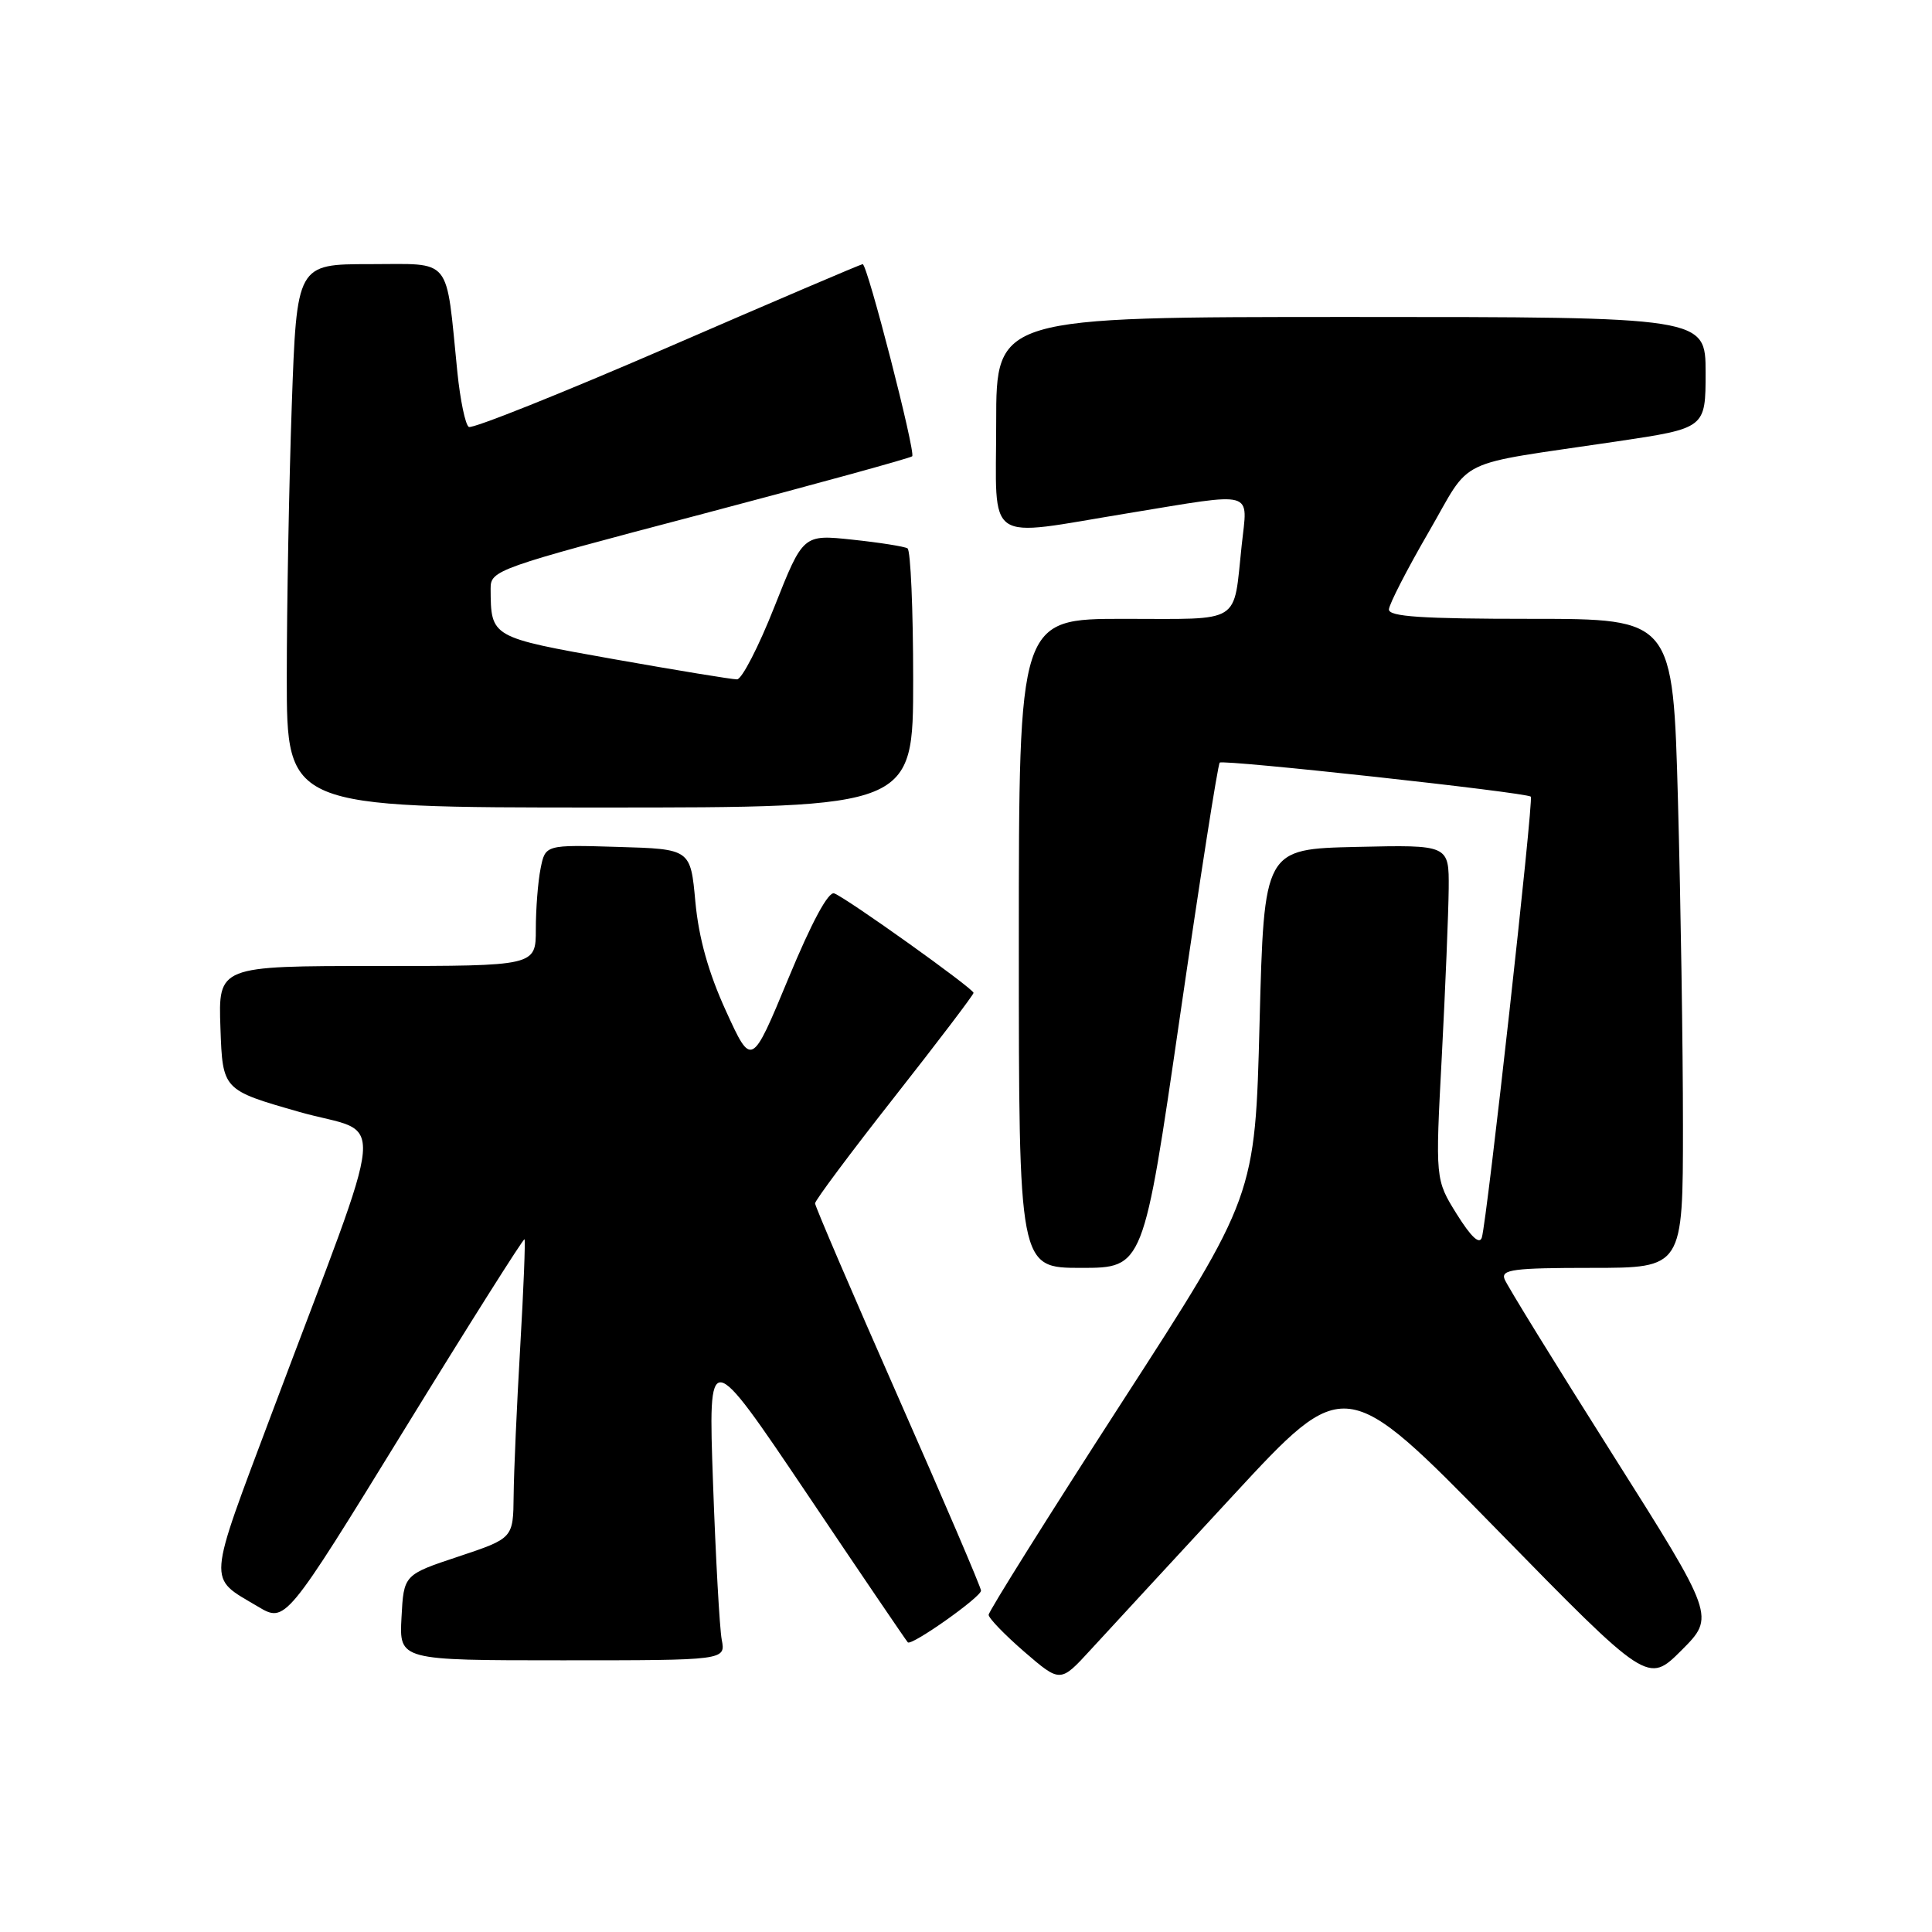 <?xml version="1.0" encoding="UTF-8" standalone="no"?>
<!DOCTYPE svg PUBLIC "-//W3C//DTD SVG 1.1//EN" "http://www.w3.org/Graphics/SVG/1.1/DTD/svg11.dtd" >
<svg xmlns="http://www.w3.org/2000/svg" xmlns:xlink="http://www.w3.org/1999/xlink" version="1.1" viewBox="0 0 256 256">
 <g >
 <path fill="currentColor"
d=" M 163.36 198.19 C 178.22 182.12 178.22 182.12 198.29 202.62 C 218.35 223.12 218.35 223.12 222.81 218.67 C 227.26 214.21 227.26 214.21 213.60 192.60 C 206.08 180.71 199.67 170.31 199.36 169.49 C 198.87 168.22 200.57 168.00 210.89 168.00 C 223.00 168.00 223.00 168.00 223.00 149.16 C 223.00 138.80 222.70 119.45 222.34 106.16 C 221.68 82.00 221.68 82.00 202.84 82.00 C 188.41 82.00 184.01 81.71 184.04 80.75 C 184.07 80.06 186.43 75.46 189.29 70.53 C 195.19 60.36 192.28 61.76 214.25 58.49 C 226.00 56.74 226.00 56.74 226.00 49.37 C 226.00 42.00 226.00 42.00 179.00 42.00 C 132.00 42.00 132.00 42.00 132.00 56.00 C 132.00 72.39 130.21 71.16 149.50 68.00 C 166.59 65.20 165.32 64.85 164.53 72.25 C 163.39 82.85 164.75 82.00 148.93 82.00 C 135.00 82.00 135.00 82.00 135.00 125.00 C 135.00 168.00 135.00 168.00 143.25 168.00 C 151.51 168.00 151.51 168.00 156.34 134.75 C 159.00 116.46 161.37 101.30 161.62 101.05 C 162.06 100.61 202.19 104.99 202.84 105.56 C 203.24 105.90 197.03 161.81 196.35 163.98 C 196.04 164.96 194.92 163.90 193.03 160.88 C 190.18 156.30 190.18 156.30 191.05 139.90 C 191.52 130.88 191.93 120.90 191.96 117.72 C 192.00 111.94 192.00 111.94 179.75 112.22 C 167.50 112.50 167.50 112.50 166.90 135.50 C 166.31 158.50 166.31 158.50 148.65 185.82 C 138.94 200.85 131.00 213.52 131.00 213.97 C 131.00 214.42 133.14 216.63 135.75 218.89 C 140.50 222.98 140.50 222.98 144.50 218.62 C 146.70 216.22 155.19 207.03 163.36 198.19 Z  M 95.63 217.25 C 95.35 215.74 94.83 206.40 94.48 196.50 C 93.84 178.50 93.84 178.50 106.90 197.89 C 114.07 208.56 120.10 217.43 120.29 217.62 C 120.79 218.12 129.98 211.63 129.99 210.77 C 130.00 210.36 125.05 198.81 119.00 185.09 C 112.95 171.37 108.00 159.83 108.00 159.45 C 108.00 159.06 112.72 152.73 118.50 145.38 C 124.28 138.03 129.00 131.81 129.00 131.56 C 129.00 131.00 112.25 119.03 110.54 118.38 C 109.77 118.08 107.55 122.19 104.46 129.66 C 99.59 141.40 99.59 141.40 96.19 133.95 C 93.86 128.85 92.59 124.29 92.14 119.50 C 91.50 112.50 91.50 112.50 81.88 112.22 C 72.26 111.93 72.26 111.93 71.63 115.09 C 71.28 116.83 71.00 120.44 71.00 123.12 C 71.00 128.00 71.00 128.00 49.96 128.00 C 28.92 128.00 28.92 128.00 29.21 136.22 C 29.50 144.43 29.50 144.43 39.64 147.33 C 51.24 150.64 51.69 145.53 36.12 186.99 C 27.35 210.37 27.46 208.88 34.16 212.87 C 37.82 215.05 37.82 215.05 53.54 189.49 C 62.18 175.43 69.37 164.05 69.50 164.21 C 69.63 164.37 69.38 170.80 68.93 178.50 C 68.48 186.20 68.09 195.05 68.06 198.17 C 68.00 203.83 68.00 203.83 60.75 206.25 C 53.50 208.66 53.50 208.66 53.20 214.33 C 52.90 220.00 52.90 220.00 74.53 220.00 C 96.16 220.00 96.16 220.00 95.63 217.25 Z  M 121.00 90.06 C 121.00 80.74 120.66 72.91 120.25 72.66 C 119.84 72.41 116.56 71.89 112.96 71.51 C 106.41 70.81 106.41 70.81 102.61 80.41 C 100.53 85.68 98.30 90.01 97.66 90.02 C 97.02 90.03 89.67 88.82 81.32 87.34 C 64.98 84.43 65.05 84.47 65.01 78.00 C 65.00 75.56 65.73 75.30 92.72 68.20 C 107.96 64.18 120.63 60.70 120.87 60.46 C 121.36 59.98 114.93 35.00 114.31 35.00 C 114.09 35.00 102.45 39.97 88.44 46.05 C 74.42 52.12 62.58 56.86 62.12 56.57 C 61.66 56.29 60.98 53.01 60.60 49.28 C 59.04 33.79 60.03 35.00 49.03 35.00 C 39.32 35.00 39.32 35.00 38.66 53.75 C 38.30 64.06 38.00 80.26 38.00 89.75 C 38.00 107.00 38.00 107.00 79.50 107.00 C 121.00 107.00 121.00 107.00 121.00 90.06 Z "/>
</g>
</svg>